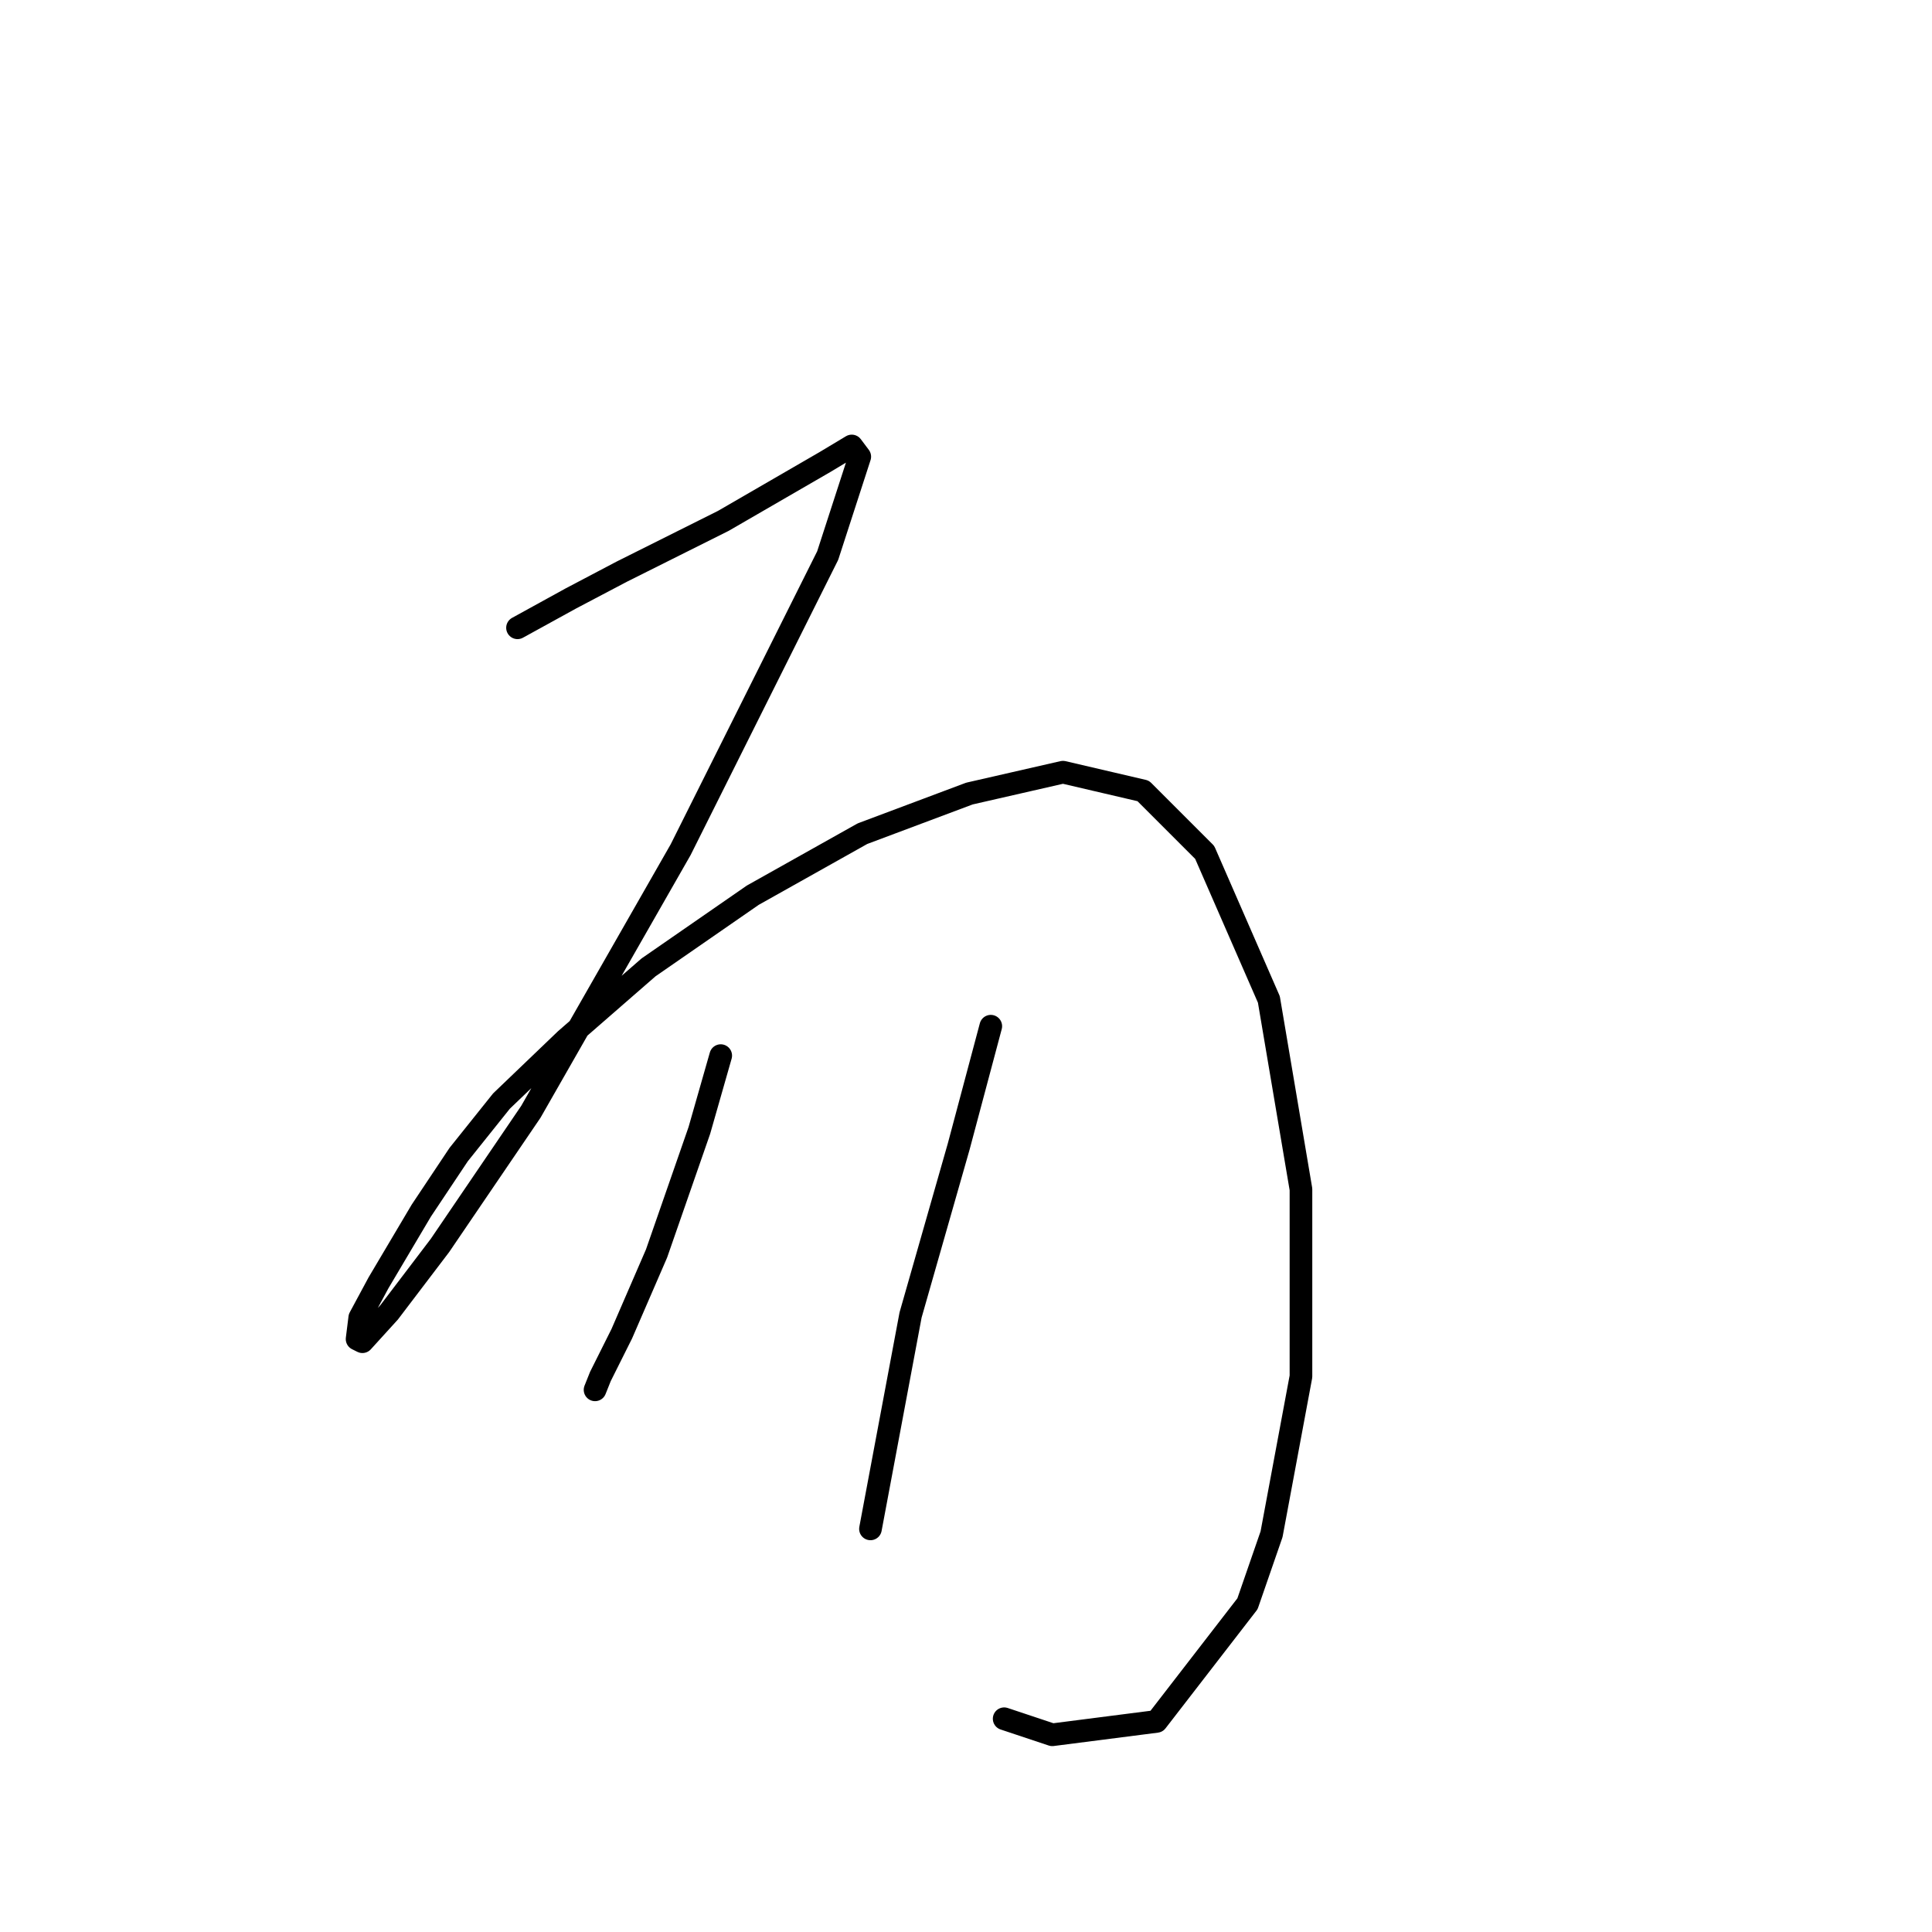<?xml version="1.0" standalone="no"?>
    <svg width="256" height="256" xmlns="http://www.w3.org/2000/svg" version="1.1">
    <polyline stroke="black" stroke-width="3" stroke-linecap="round" fill="transparent" stroke-linejoin="round" points="68.573 83.186 75.659 79.288 82.391 75.745 95.854 69.013 109.318 61.219 112.861 59.093 113.924 60.51 109.672 73.619 90.186 112.593 70.344 147.315 58.298 165.03 51.566 173.888 48.023 177.785 47.315 177.431 47.669 174.596 50.149 169.99 55.818 160.424 60.778 152.984 66.447 145.898 74.95 137.749 85.934 128.182 99.752 118.616 114.278 110.467 128.451 105.152 140.851 102.318 151.48 104.798 159.629 112.947 168.133 132.434 172.384 157.59 172.384 182.391 168.487 203.295 165.298 212.507 153.252 228.096 139.434 229.868 133.056 227.742 133.056 227.742 " />
        <polyline stroke="black" stroke-width="3" stroke-linecap="round" fill="transparent" stroke-linejoin="round" points="95.5 139.874 92.666 149.795 86.997 166.093 82.391 176.722 79.556 182.391 78.848 184.162 78.848 184.162 " />
        <polyline stroke="black" stroke-width="3" stroke-linecap="round" fill="transparent" stroke-linejoin="round" points="131.285 135.977 127.033 151.921 120.656 174.242 115.341 202.586 115.341 202.586 " />
        </svg>